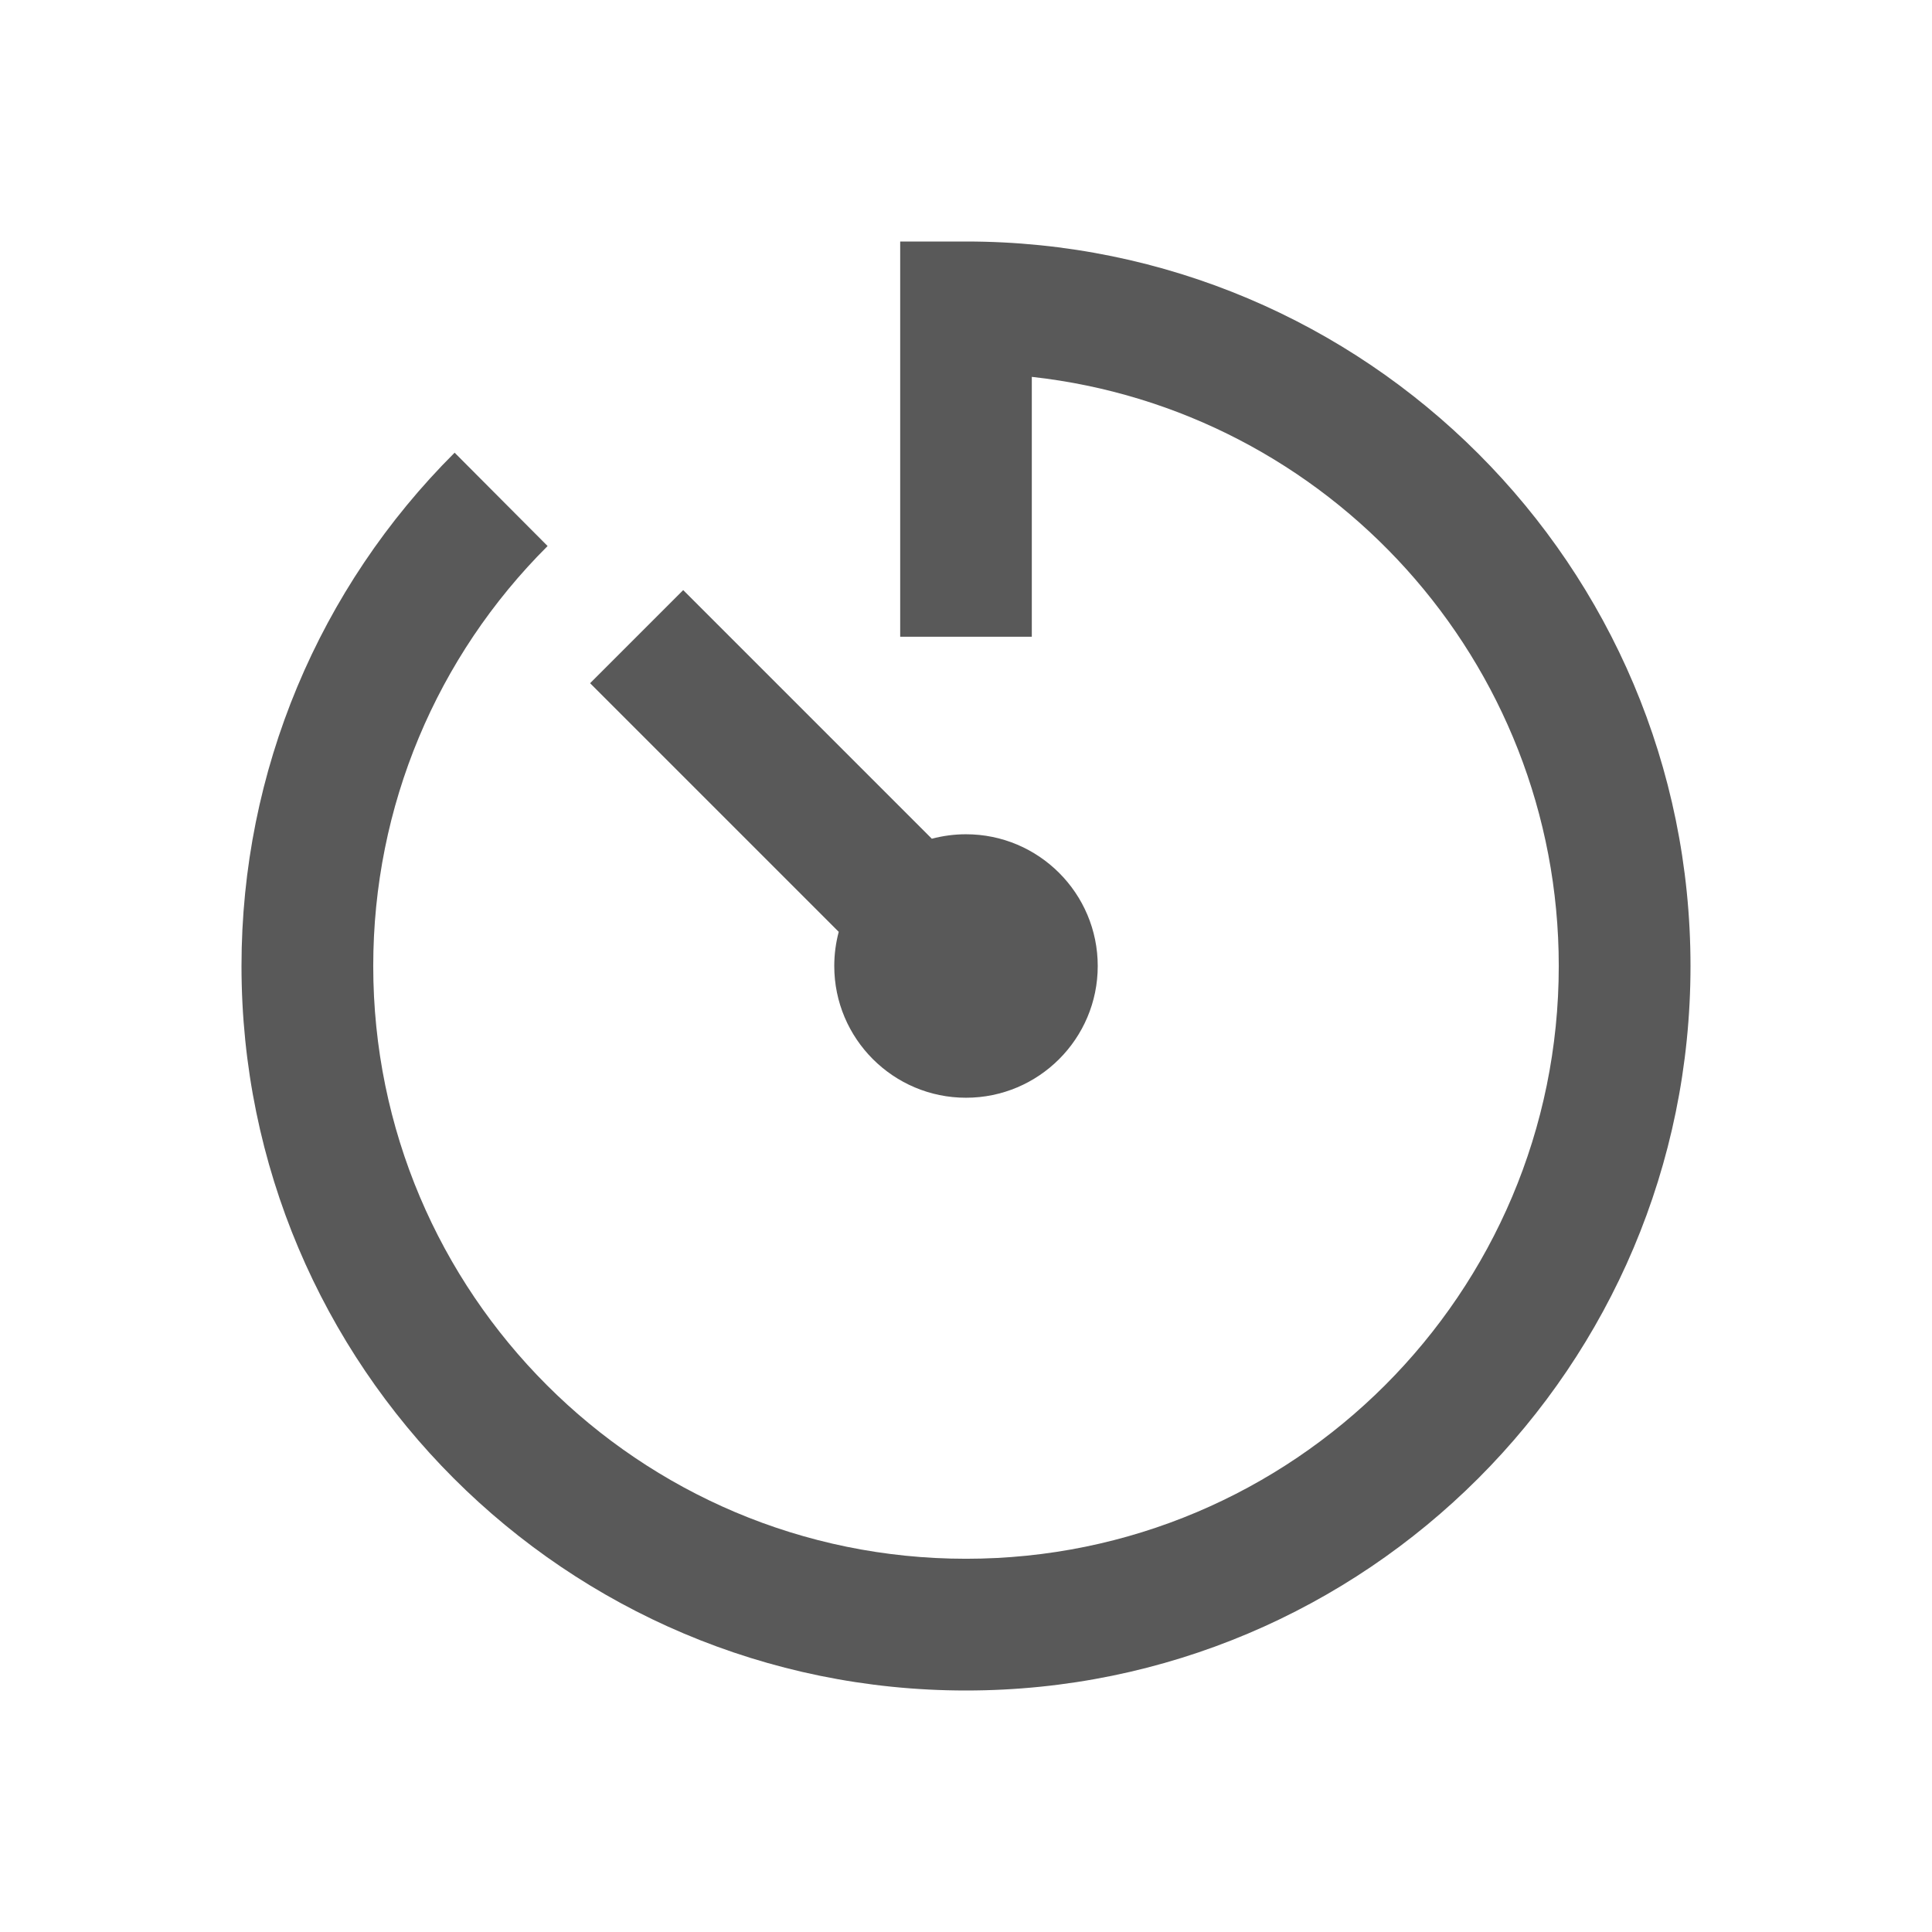 <svg width="16" height="16" viewBox="0 0 16 16" xmlns="http://www.w3.org/2000/svg">
<path fill-rule="evenodd" clip-rule="evenodd" d="M7.717 6.946C7.808 6.922 7.902 6.909 8 6.909C8.602 6.909 9.091 7.398 9.091 8C9.091 8.602 8.602 9.091 8 9.091C7.398 9.091 6.909 8.602 6.909 8C6.909 7.902 6.922 7.808 6.946 7.717L4.887 5.658L5.658 4.887L7.717 6.946ZM8.545 3.121V5.273H7.455V2H8C11.314 2 14 4.686 14 8C14 11.314 11.314 14 8 14C4.686 14 2 11.314 2 8C2 6.384 2.643 4.868 3.765 3.749L4.535 4.522C3.616 5.438 3.091 6.677 3.091 8C3.091 10.711 5.289 12.909 8 12.909C10.711 12.909 12.909 10.711 12.909 8C12.909 5.473 11 3.392 8.545 3.121Z" fill-opacity="0.65"/>
</svg>
